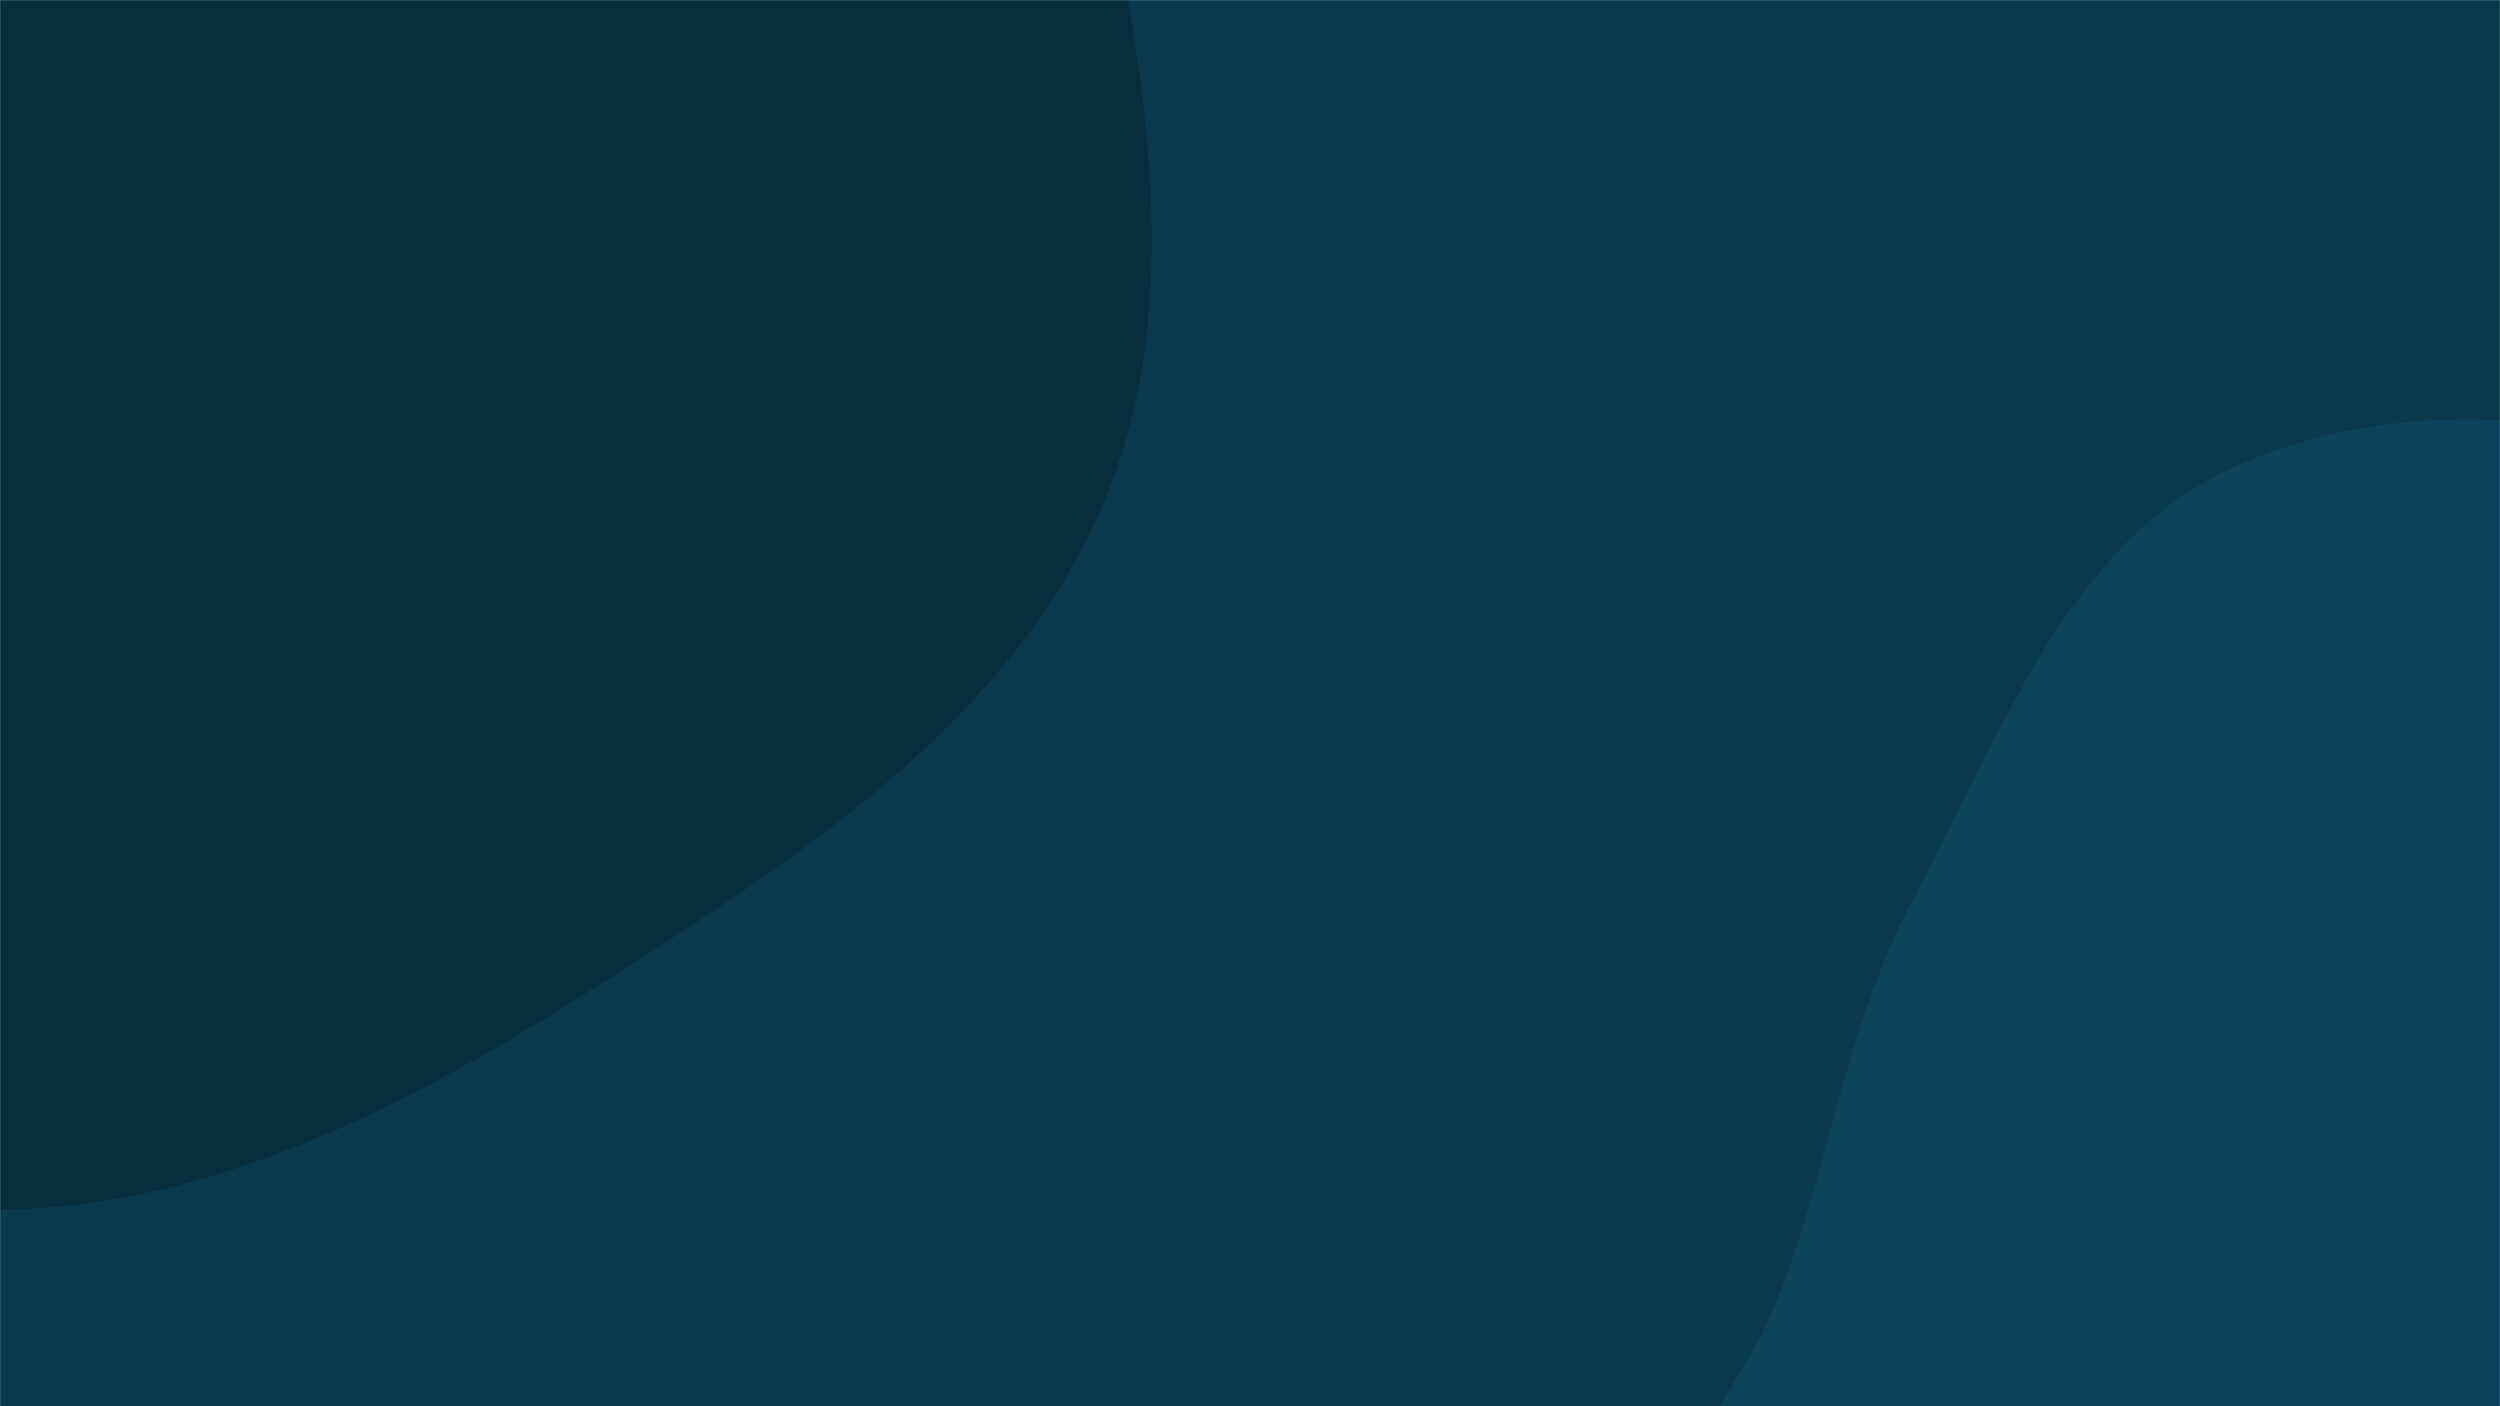 <svg xmlns="http://www.w3.org/2000/svg" version="1.1" xmlns:xlink="http://www.w3.org/1999/xlink" xmlns:svgjs="http://svgjs.dev/svgjs" width="1920" height="1080" preserveAspectRatio="none" viewBox="0 0 1920 1080"><g mask="url(&quot;#SvgjsMask1015&quot;)" fill="none"><rect width="1920" height="1080" x="0" y="0" fill="rgba(10, 56, 76, 1)"></rect><path d="M0,929.173C174.493,926.965,331.626,838.797,478.606,744.725C625.817,650.506,779.265,547.942,847.233,386.918C914.484,227.593,876.424,48.53,844.189,-121.376C813.198,-284.724,774.361,-450.998,664.572,-575.855C555.182,-700.259,395.404,-758.93,238.046,-810.71C76.12,-863.993,-94.632,-927.355,-258.25,-879.519C-421.929,-831.665,-541.241,-693.509,-639.513,-554.141C-731.078,-424.284,-778.808,-272.454,-797.561,-114.672C-815.961,40.136,-798.268,193.798,-745.861,340.623C-689.76,497.797,-617.465,653.558,-486.454,756.937C-348.625,865.696,-175.557,931.394,0,929.173" fill="#082e3e"></path><path d="M1920 1633.153C2058.003 1667.479 2192.995 1757.137 2329.46 1717.132 2474.693 1674.556 2588.386 1551.436 2657.695 1416.894 2728.631 1279.194 2767.121 1111.91 2716.687 965.454 2668.242 824.774 2503.69 770.646 2398.809 665.11 2303.183 568.887 2251.854 427.35 2127.666 372.755 1997.274 315.433 1837.465 300.088 1709.156 361.93 1584.719 421.906 1535.456 568.348 1469.75 689.857 1416.715 787.933 1405.45 896.533 1364.081 1000.071 1306.291 1144.705 1111.299 1278.125 1178.578 1418.596 1246.401 1560.204 1472.58 1497.866 1623.404 1541.512 1724.857 1570.871 1817.507 1607.659 1920 1633.153" fill="#0c425a"></path></g><defs><mask id="SvgjsMask1015"><rect width="1920" height="1080" fill="#ffffff"></rect></mask></defs></svg>